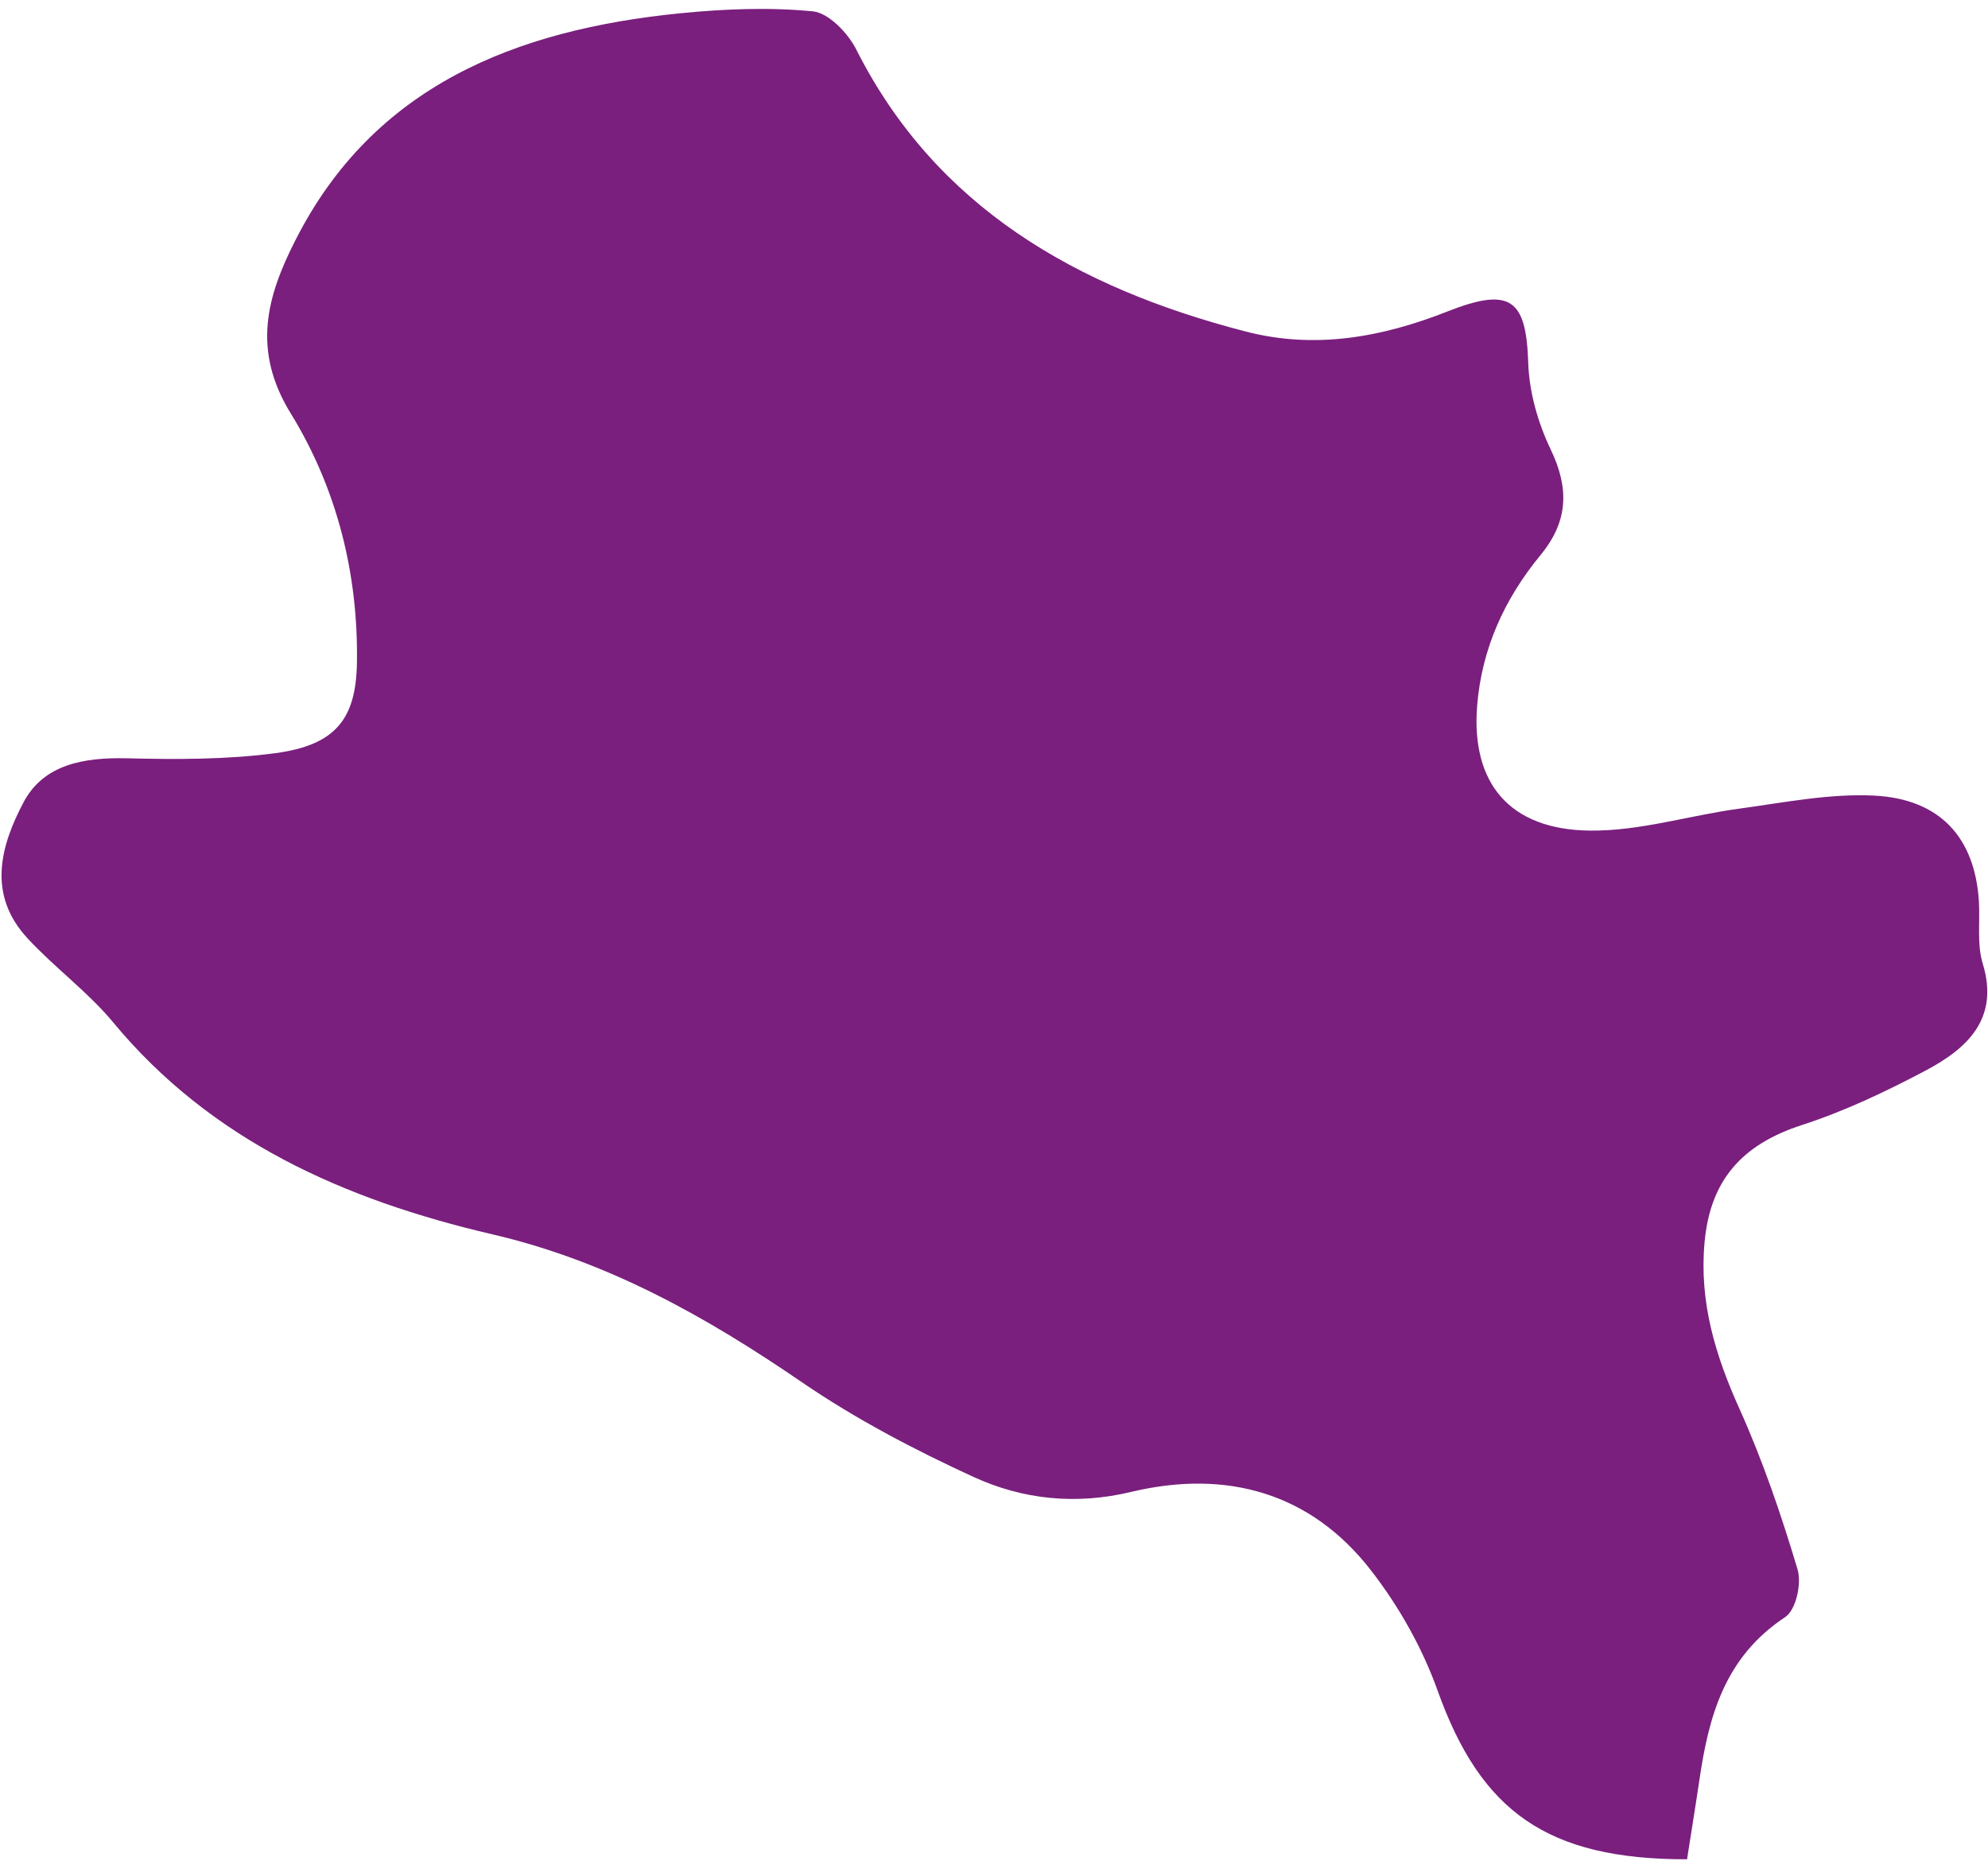 <svg width="94" height="88" viewBox="0 0 94 88" fill="none" xmlns="http://www.w3.org/2000/svg">
<path d="M79.785 87.903C73.149 87.915 70.018 85.639 67.977 79.932C67.257 77.918 66.147 75.941 64.811 74.226C61.988 70.596 58.028 69.451 53.488 70.533C50.86 71.164 48.352 70.889 46.037 69.829C43.227 68.539 40.45 67.082 37.917 65.349C33.411 62.261 28.724 59.622 23.282 58.357C16.253 56.719 9.973 53.915 5.351 48.335C4.16 46.898 2.579 45.744 1.303 44.363C-0.611 42.299 0.014 40.005 1.12 37.917C2.069 36.142 3.95 35.803 5.995 35.85C8.338 35.908 10.709 35.914 13.017 35.609C15.848 35.228 16.836 34.015 16.877 31.333C16.944 27.157 15.943 23.116 13.748 19.547C11.906 16.552 12.602 14.025 13.988 11.318C17.662 4.101 24.315 1.406 32.187 0.625C34.255 0.421 36.38 0.335 38.439 0.537C39.187 0.613 40.1 1.573 40.483 2.332C44.239 9.777 50.878 13.6 58.901 15.673C62.183 16.524 65.341 15.949 68.458 14.719C71.443 13.542 72.165 14.169 72.26 17.15C72.306 18.526 72.712 19.969 73.315 21.233C74.206 23.082 74.16 24.643 72.841 26.243C71.121 28.332 70.055 30.699 69.844 33.378C69.559 37.011 71.358 39.229 75.183 39.269C77.544 39.297 79.904 38.543 82.27 38.227C84.375 37.94 86.513 37.51 88.611 37.614C91.749 37.773 93.377 39.613 93.569 42.6C93.63 43.593 93.469 44.634 93.753 45.564C94.536 48.135 93.058 49.556 91.035 50.622C89.171 51.606 87.229 52.531 85.216 53.184C82.335 54.114 80.864 55.827 80.599 58.725C80.338 61.554 81.108 64.086 82.264 66.641C83.362 69.085 84.227 71.63 84.994 74.192C85.196 74.864 84.926 76.113 84.404 76.457C81.529 78.361 80.792 81.169 80.351 84.172C80.172 85.388 79.969 86.61 79.768 87.917L79.785 87.903Z" fill="#7A1F7E"/>
</svg>
